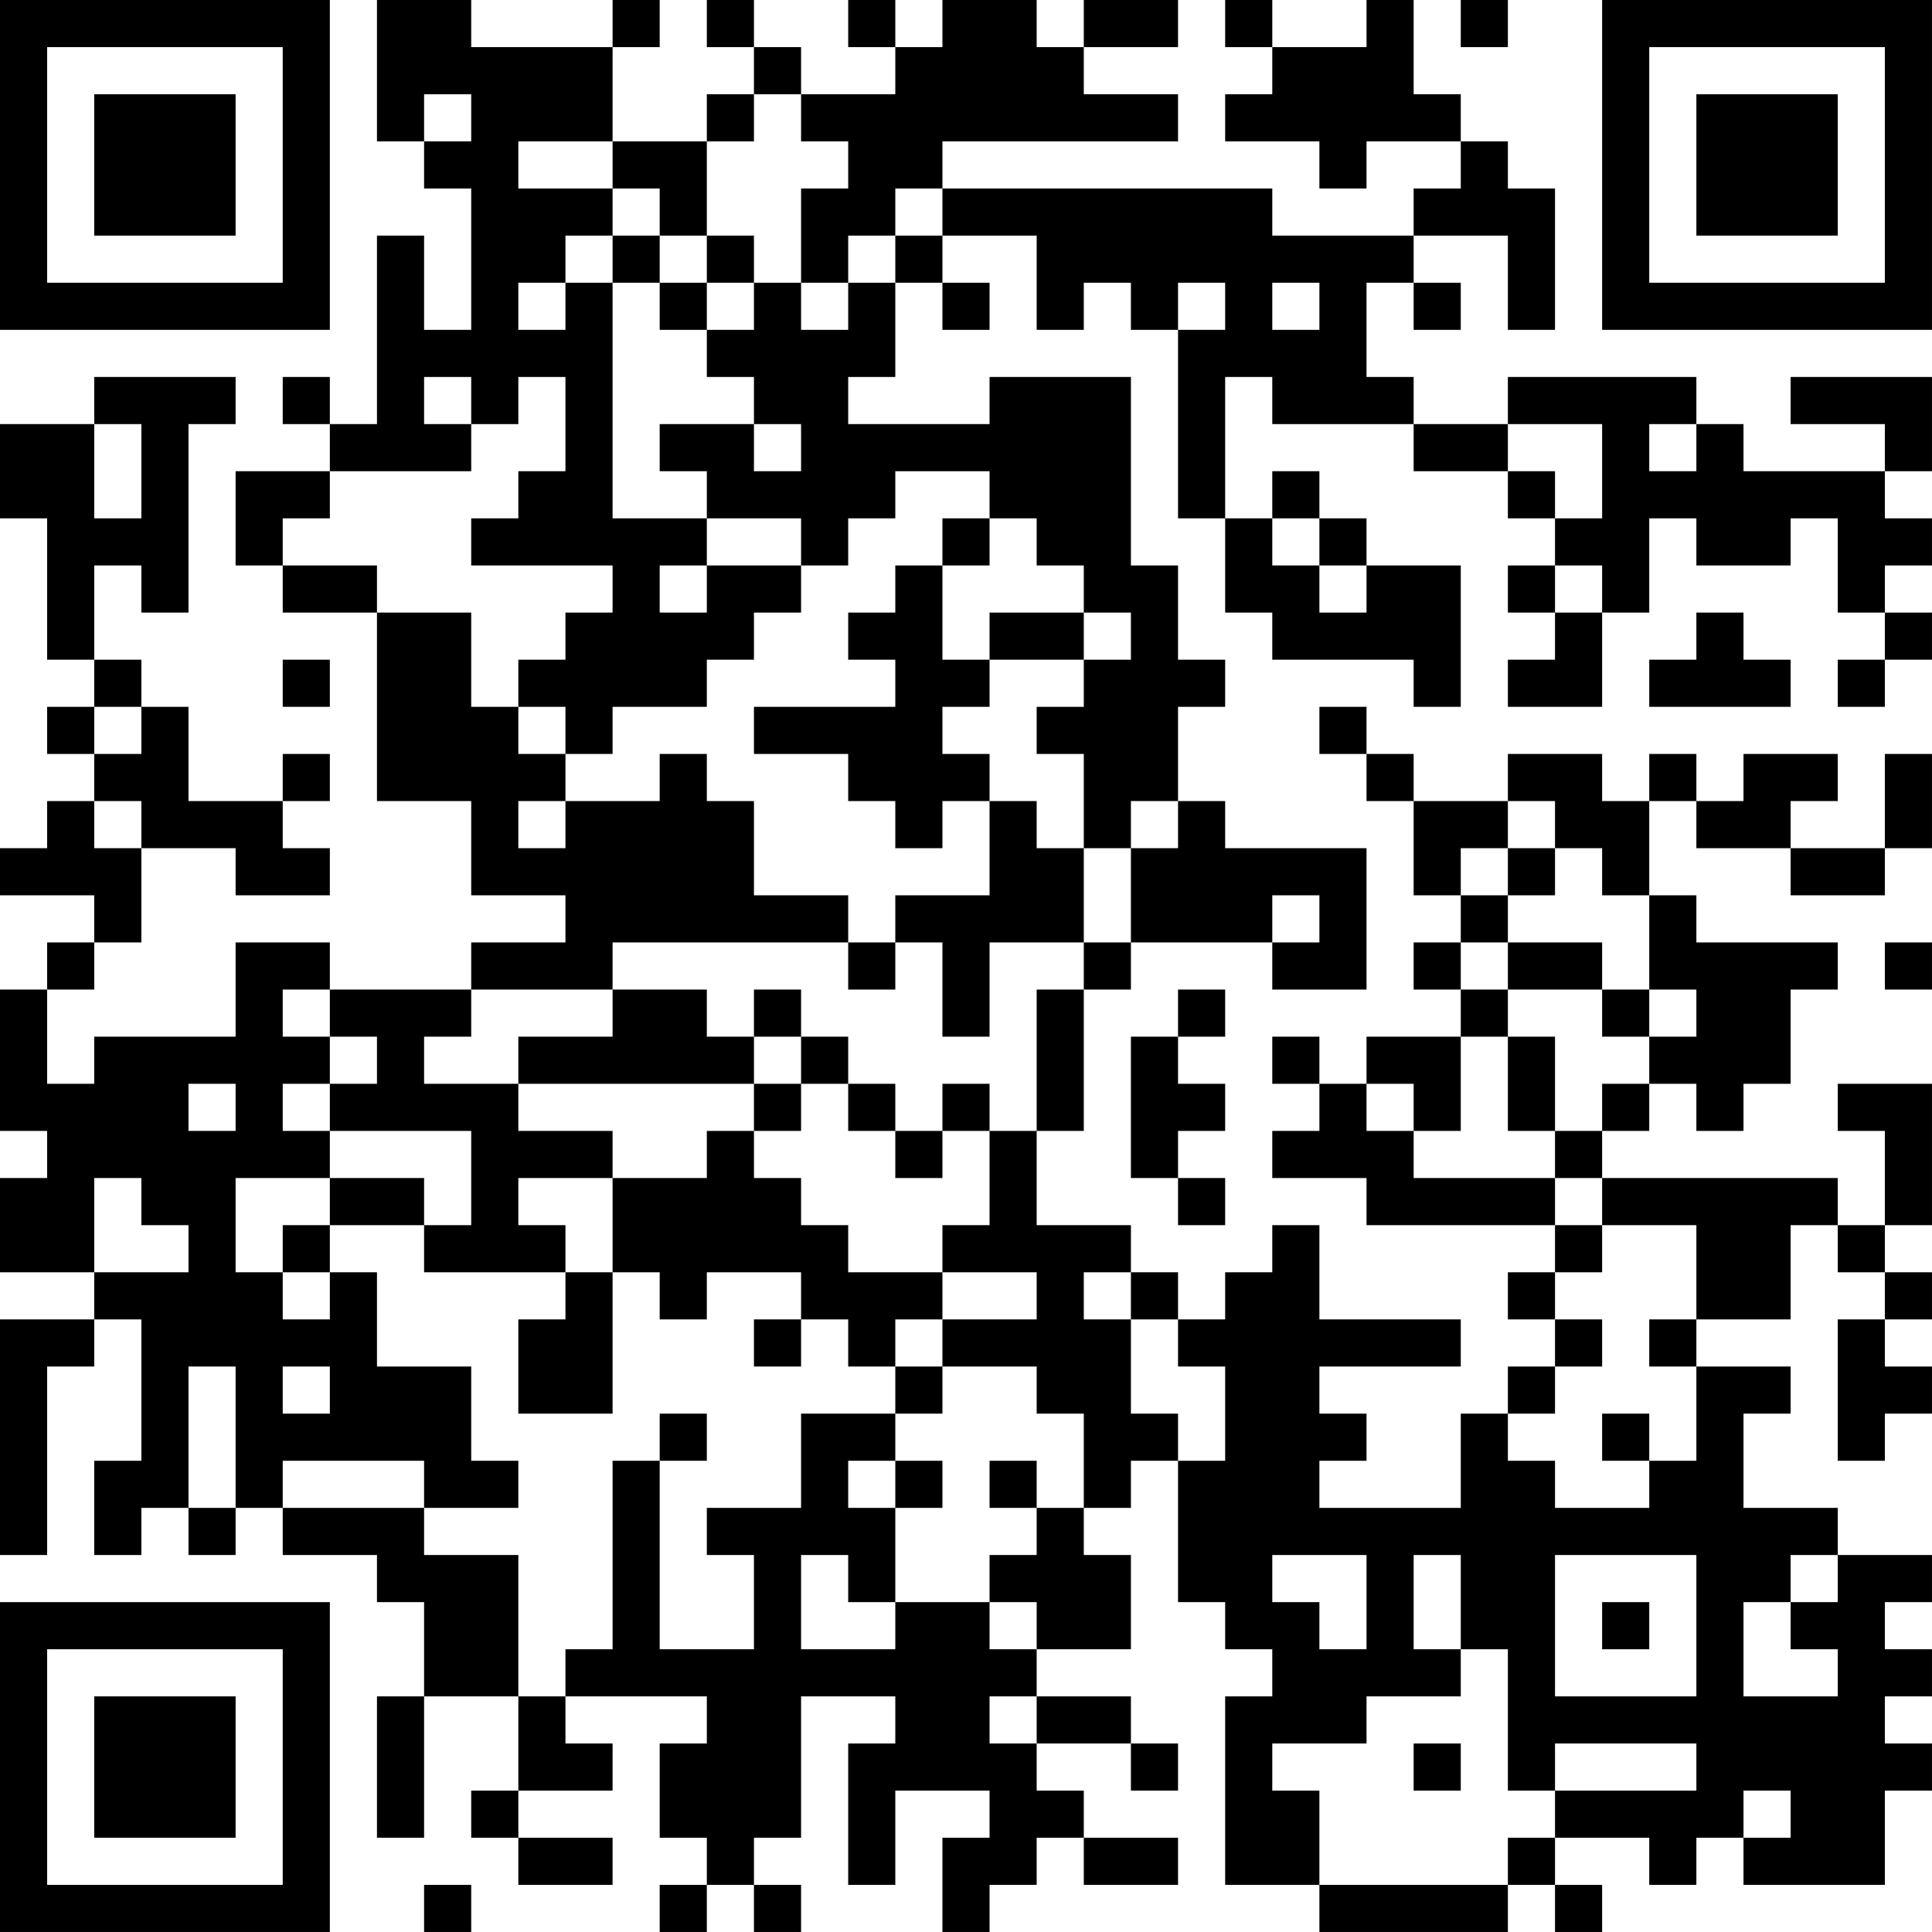 <?xml version="1.0" encoding="UTF-8"?>
<svg xmlns="http://www.w3.org/2000/svg" version="1.1" width="200" height="200" viewBox="0 0 200 200"><rect x="0" y="0" width="200" height="200" fill="#ffffff"/><g transform="scale(4.878)"><g transform="translate(0,0)"><path fill-rule="evenodd" d="M8 0L8 3L9 3L9 4L10 4L10 7L9 7L9 5L8 5L8 9L7 9L7 8L6 8L6 9L7 9L7 10L5 10L5 12L6 12L6 13L8 13L8 17L10 17L10 19L12 19L12 20L10 20L10 21L7 21L7 20L5 20L5 22L2 22L2 23L1 23L1 21L2 21L2 20L3 20L3 18L5 18L5 19L7 19L7 18L6 18L6 17L7 17L7 16L6 16L6 17L4 17L4 15L3 15L3 14L2 14L2 12L3 12L3 13L4 13L4 9L5 9L5 8L2 8L2 9L0 9L0 11L1 11L1 14L2 14L2 15L1 15L1 16L2 16L2 17L1 17L1 18L0 18L0 19L2 19L2 20L1 20L1 21L0 21L0 24L1 24L1 25L0 25L0 27L2 27L2 28L0 28L0 33L1 33L1 29L2 29L2 28L3 28L3 31L2 31L2 33L3 33L3 32L4 32L4 33L5 33L5 32L6 32L6 33L8 33L8 34L9 34L9 36L8 36L8 39L9 39L9 36L11 36L11 38L10 38L10 39L11 39L11 40L13 40L13 39L11 39L11 38L13 38L13 37L12 37L12 36L15 36L15 37L14 37L14 39L15 39L15 40L14 40L14 41L15 41L15 40L16 40L16 41L17 41L17 40L16 40L16 39L17 39L17 36L19 36L19 37L18 37L18 40L19 40L19 38L21 38L21 39L20 39L20 41L21 41L21 40L22 40L22 39L23 39L23 40L25 40L25 39L23 39L23 38L22 38L22 37L24 37L24 38L25 38L25 37L24 37L24 36L22 36L22 35L24 35L24 33L23 33L23 32L24 32L24 31L25 31L25 34L26 34L26 35L27 35L27 36L26 36L26 40L28 40L28 41L32 41L32 40L33 40L33 41L34 41L34 40L33 40L33 39L35 39L35 40L36 40L36 39L37 39L37 40L40 40L40 38L41 38L41 37L40 37L40 36L41 36L41 35L40 35L40 34L41 34L41 33L39 33L39 32L37 32L37 30L38 30L38 29L36 29L36 28L38 28L38 26L39 26L39 27L40 27L40 28L39 28L39 31L40 31L40 30L41 30L41 29L40 29L40 28L41 28L41 27L40 27L40 26L41 26L41 23L39 23L39 24L40 24L40 26L39 26L39 25L34 25L34 24L35 24L35 23L36 23L36 24L37 24L37 23L38 23L38 21L39 21L39 20L36 20L36 19L35 19L35 17L36 17L36 18L38 18L38 19L40 19L40 18L41 18L41 16L40 16L40 18L38 18L38 17L39 17L39 16L37 16L37 17L36 17L36 16L35 16L35 17L34 17L34 16L32 16L32 17L30 17L30 16L29 16L29 15L28 15L28 16L29 16L29 17L30 17L30 19L31 19L31 20L30 20L30 21L31 21L31 22L29 22L29 23L28 23L28 22L27 22L27 23L28 23L28 24L27 24L27 25L29 25L29 26L33 26L33 27L32 27L32 28L33 28L33 29L32 29L32 30L31 30L31 32L28 32L28 31L29 31L29 30L28 30L28 29L31 29L31 28L28 28L28 26L27 26L27 27L26 27L26 28L25 28L25 27L24 27L24 26L22 26L22 24L23 24L23 21L24 21L24 20L27 20L27 21L29 21L29 18L26 18L26 17L25 17L25 15L26 15L26 14L25 14L25 12L24 12L24 8L21 8L21 9L18 9L18 8L19 8L19 6L20 6L20 7L21 7L21 6L20 6L20 5L22 5L22 7L23 7L23 6L24 6L24 7L25 7L25 11L26 11L26 13L27 13L27 14L30 14L30 15L31 15L31 12L29 12L29 11L28 11L28 10L27 10L27 11L26 11L26 8L27 8L27 9L30 9L30 10L32 10L32 11L33 11L33 12L32 12L32 13L33 13L33 14L32 14L32 15L34 15L34 13L35 13L35 11L36 11L36 12L38 12L38 11L39 11L39 13L40 13L40 14L39 14L39 15L40 15L40 14L41 14L41 13L40 13L40 12L41 12L41 11L40 11L40 10L41 10L41 8L38 8L38 9L40 9L40 10L37 10L37 9L36 9L36 8L32 8L32 9L30 9L30 8L29 8L29 6L30 6L30 7L31 7L31 6L30 6L30 5L32 5L32 7L33 7L33 4L32 4L32 3L31 3L31 2L30 2L30 0L29 0L29 1L27 1L27 0L26 0L26 1L27 1L27 2L26 2L26 3L28 3L28 4L29 4L29 3L31 3L31 4L30 4L30 5L27 5L27 4L20 4L20 3L25 3L25 2L23 2L23 1L25 1L25 0L23 0L23 1L22 1L22 0L20 0L20 1L19 1L19 0L18 0L18 1L19 1L19 2L17 2L17 1L16 1L16 0L15 0L15 1L16 1L16 2L15 2L15 3L13 3L13 1L14 1L14 0L13 0L13 1L10 1L10 0ZM31 0L31 1L32 1L32 0ZM9 2L9 3L10 3L10 2ZM16 2L16 3L15 3L15 5L14 5L14 4L13 4L13 3L11 3L11 4L13 4L13 5L12 5L12 6L11 6L11 7L12 7L12 6L13 6L13 11L15 11L15 12L14 12L14 13L15 13L15 12L17 12L17 13L16 13L16 14L15 14L15 15L13 15L13 16L12 16L12 15L11 15L11 14L12 14L12 13L13 13L13 12L10 12L10 11L11 11L11 10L12 10L12 8L11 8L11 9L10 9L10 8L9 8L9 9L10 9L10 10L7 10L7 11L6 11L6 12L8 12L8 13L10 13L10 15L11 15L11 16L12 16L12 17L11 17L11 18L12 18L12 17L14 17L14 16L15 16L15 17L16 17L16 19L18 19L18 20L13 20L13 21L10 21L10 22L9 22L9 23L11 23L11 24L13 24L13 25L11 25L11 26L12 26L12 27L9 27L9 26L10 26L10 24L7 24L7 23L8 23L8 22L7 22L7 21L6 21L6 22L7 22L7 23L6 23L6 24L7 24L7 25L5 25L5 27L6 27L6 28L7 28L7 27L8 27L8 29L10 29L10 31L11 31L11 32L9 32L9 31L6 31L6 32L9 32L9 33L11 33L11 36L12 36L12 35L13 35L13 31L14 31L14 35L16 35L16 33L15 33L15 32L17 32L17 30L19 30L19 31L18 31L18 32L19 32L19 34L18 34L18 33L17 33L17 35L19 35L19 34L21 34L21 35L22 35L22 34L21 34L21 33L22 33L22 32L23 32L23 30L22 30L22 29L20 29L20 28L22 28L22 27L20 27L20 26L21 26L21 24L22 24L22 21L23 21L23 20L24 20L24 18L25 18L25 17L24 17L24 18L23 18L23 16L22 16L22 15L23 15L23 14L24 14L24 13L23 13L23 12L22 12L22 11L21 11L21 10L19 10L19 11L18 11L18 12L17 12L17 11L15 11L15 10L14 10L14 9L16 9L16 10L17 10L17 9L16 9L16 8L15 8L15 7L16 7L16 6L17 6L17 7L18 7L18 6L19 6L19 5L20 5L20 4L19 4L19 5L18 5L18 6L17 6L17 4L18 4L18 3L17 3L17 2ZM13 5L13 6L14 6L14 7L15 7L15 6L16 6L16 5L15 5L15 6L14 6L14 5ZM25 6L25 7L26 7L26 6ZM27 6L27 7L28 7L28 6ZM2 9L2 11L3 11L3 9ZM32 9L32 10L33 10L33 11L34 11L34 9ZM35 9L35 10L36 10L36 9ZM20 11L20 12L19 12L19 13L18 13L18 14L19 14L19 15L16 15L16 16L18 16L18 17L19 17L19 18L20 18L20 17L21 17L21 19L19 19L19 20L18 20L18 21L19 21L19 20L20 20L20 22L21 22L21 20L23 20L23 18L22 18L22 17L21 17L21 16L20 16L20 15L21 15L21 14L23 14L23 13L21 13L21 14L20 14L20 12L21 12L21 11ZM27 11L27 12L28 12L28 13L29 13L29 12L28 12L28 11ZM33 12L33 13L34 13L34 12ZM36 13L36 14L35 14L35 15L38 15L38 14L37 14L37 13ZM6 14L6 15L7 15L7 14ZM2 15L2 16L3 16L3 15ZM2 17L2 18L3 18L3 17ZM32 17L32 18L31 18L31 19L32 19L32 20L31 20L31 21L32 21L32 22L31 22L31 24L30 24L30 23L29 23L29 24L30 24L30 25L33 25L33 26L34 26L34 27L33 27L33 28L34 28L34 29L33 29L33 30L32 30L32 31L33 31L33 32L35 32L35 31L36 31L36 29L35 29L35 28L36 28L36 26L34 26L34 25L33 25L33 24L34 24L34 23L35 23L35 22L36 22L36 21L35 21L35 19L34 19L34 18L33 18L33 17ZM32 18L32 19L33 19L33 18ZM27 19L27 20L28 20L28 19ZM32 20L32 21L34 21L34 22L35 22L35 21L34 21L34 20ZM40 20L40 21L41 21L41 20ZM13 21L13 22L11 22L11 23L16 23L16 24L15 24L15 25L13 25L13 27L12 27L12 28L11 28L11 30L13 30L13 27L14 27L14 28L15 28L15 27L17 27L17 28L16 28L16 29L17 29L17 28L18 28L18 29L19 29L19 30L20 30L20 29L19 29L19 28L20 28L20 27L18 27L18 26L17 26L17 25L16 25L16 24L17 24L17 23L18 23L18 24L19 24L19 25L20 25L20 24L21 24L21 23L20 23L20 24L19 24L19 23L18 23L18 22L17 22L17 21L16 21L16 22L15 22L15 21ZM25 21L25 22L24 22L24 25L25 25L25 26L26 26L26 25L25 25L25 24L26 24L26 23L25 23L25 22L26 22L26 21ZM16 22L16 23L17 23L17 22ZM32 22L32 24L33 24L33 22ZM4 23L4 24L5 24L5 23ZM2 25L2 27L4 27L4 26L3 26L3 25ZM7 25L7 26L6 26L6 27L7 27L7 26L9 26L9 25ZM23 27L23 28L24 28L24 30L25 30L25 31L26 31L26 29L25 29L25 28L24 28L24 27ZM4 29L4 32L5 32L5 29ZM6 29L6 30L7 30L7 29ZM14 30L14 31L15 31L15 30ZM34 30L34 31L35 31L35 30ZM19 31L19 32L20 32L20 31ZM21 31L21 32L22 32L22 31ZM27 33L27 34L28 34L28 35L29 35L29 33ZM30 33L30 35L31 35L31 36L29 36L29 37L27 37L27 38L28 38L28 40L32 40L32 39L33 39L33 38L36 38L36 37L33 37L33 38L32 38L32 35L31 35L31 33ZM33 33L33 36L36 36L36 33ZM38 33L38 34L37 34L37 36L39 36L39 35L38 35L38 34L39 34L39 33ZM34 34L34 35L35 35L35 34ZM21 36L21 37L22 37L22 36ZM30 37L30 38L31 38L31 37ZM37 38L37 39L38 39L38 38ZM9 40L9 41L10 41L10 40ZM0 0L0 7L7 7L7 0ZM1 1L1 6L6 6L6 1ZM2 2L2 5L5 5L5 2ZM34 0L34 7L41 7L41 0ZM35 1L35 6L40 6L40 1ZM36 2L36 5L39 5L39 2ZM0 34L0 41L7 41L7 34ZM1 35L1 40L6 40L6 35ZM2 36L2 39L5 39L5 36Z" fill="#000000"/></g></g></svg>
